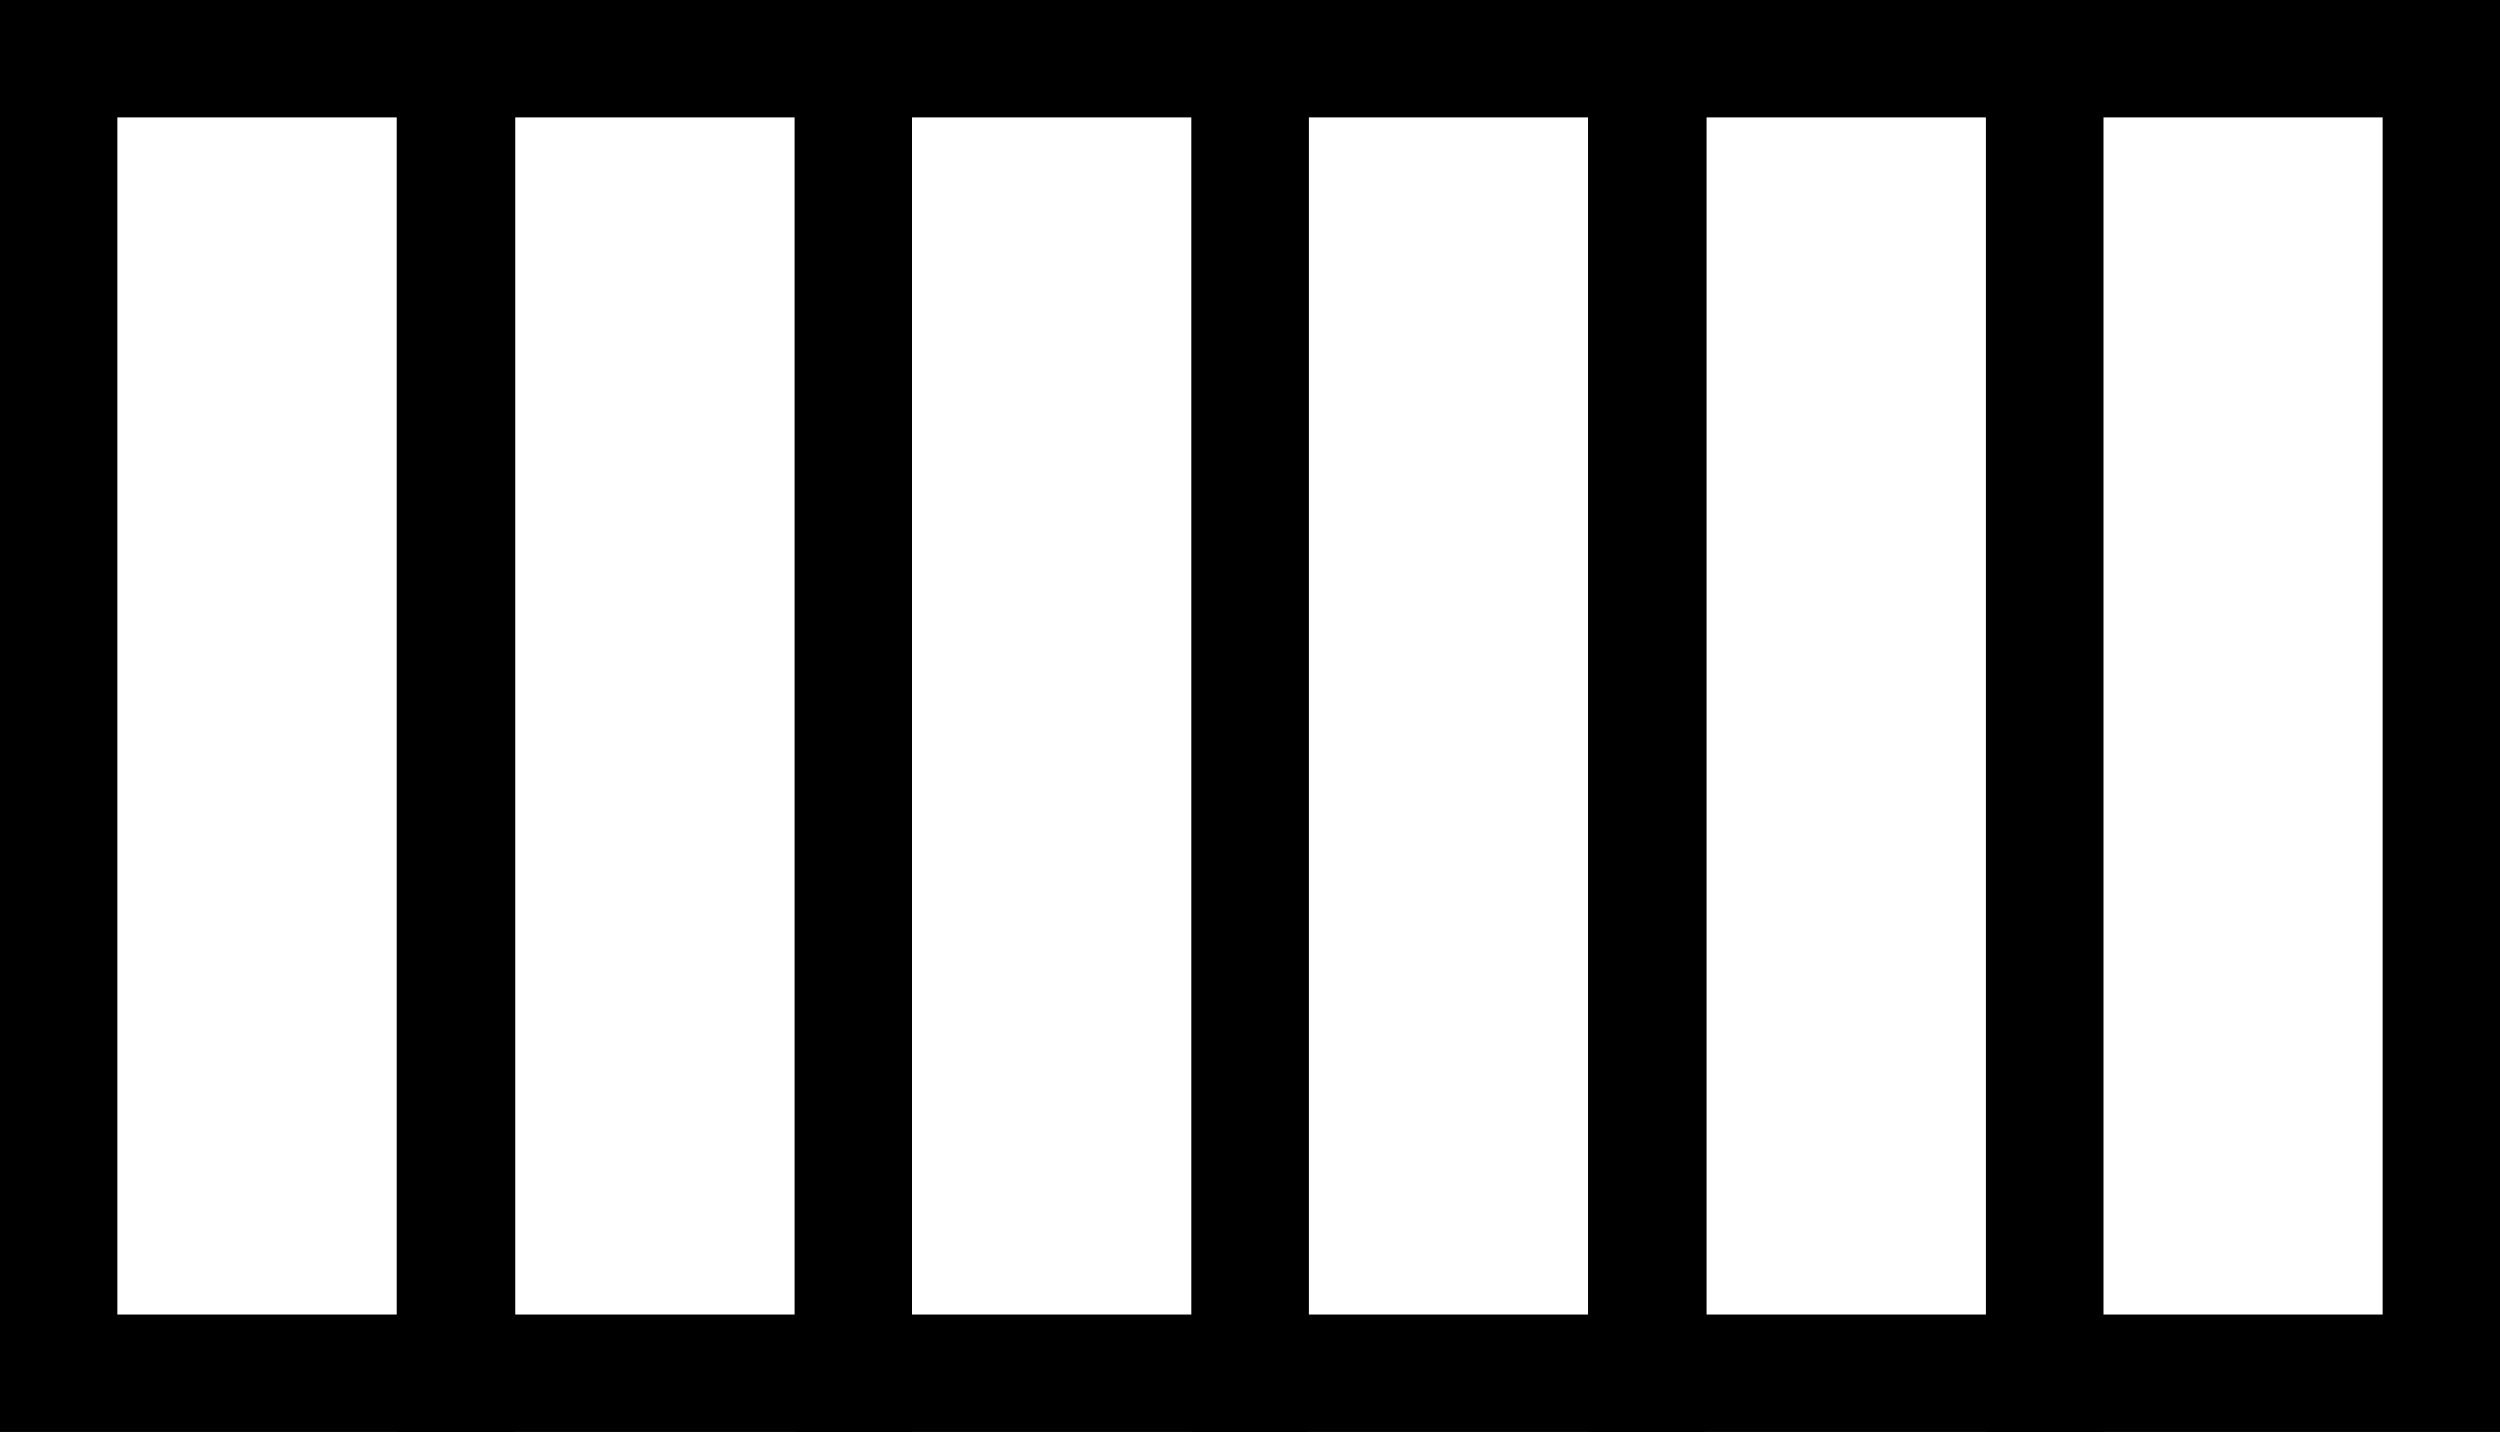 <svg xmlns="http://www.w3.org/2000/svg" viewBox="0 0 21.3 12.2">
    <rect x="0" y="0" width="21.3" height="12.2" fill="#808080" stroke="none"/>
    <defs>
        <style>.colorStroke{stroke:black;}</style>
        <style>.colorFill{fill:black;}</style>
    </defs>
    <title>Радиатор отопительный секционный</title>
    <g id="Layer_1-2" data-name="Layer 1">
        <rect class="colorStroke" style="fill:white" x="17.42" y="0.5" width="3.38" height="11.2"
              transform="translate(38.22 12.2) rotate(180)"/>
        <rect class="colorStroke" style="fill:white" x="14.03" y="0.5" width="3.38" height="11.2"
              transform="translate(31.45 12.2) rotate(180)"/>
        <rect class="colorStroke" style="fill:white" x="10.65" y="0.5" width="3.38" height="11.2"
              transform="translate(24.68 12.2) rotate(180)"/>
        <rect class="colorStroke" style="fill:white" x="7.27" y="0.5" width="3.38" height="11.2"
              transform="translate(17.92 12.2) rotate(180)"/>
        <rect class="colorStroke" style="fill:white" x="3.88" y="0.5" width="3.38" height="11.2"
              transform="translate(11.15 12.2) rotate(180)"/>
        <rect class="colorStroke" style="fill:white" x="0.5" y="0.5" width="3.38" height="11.2"
              transform="translate(4.38 12.2) rotate(180)"/>
    </g>
</svg>
